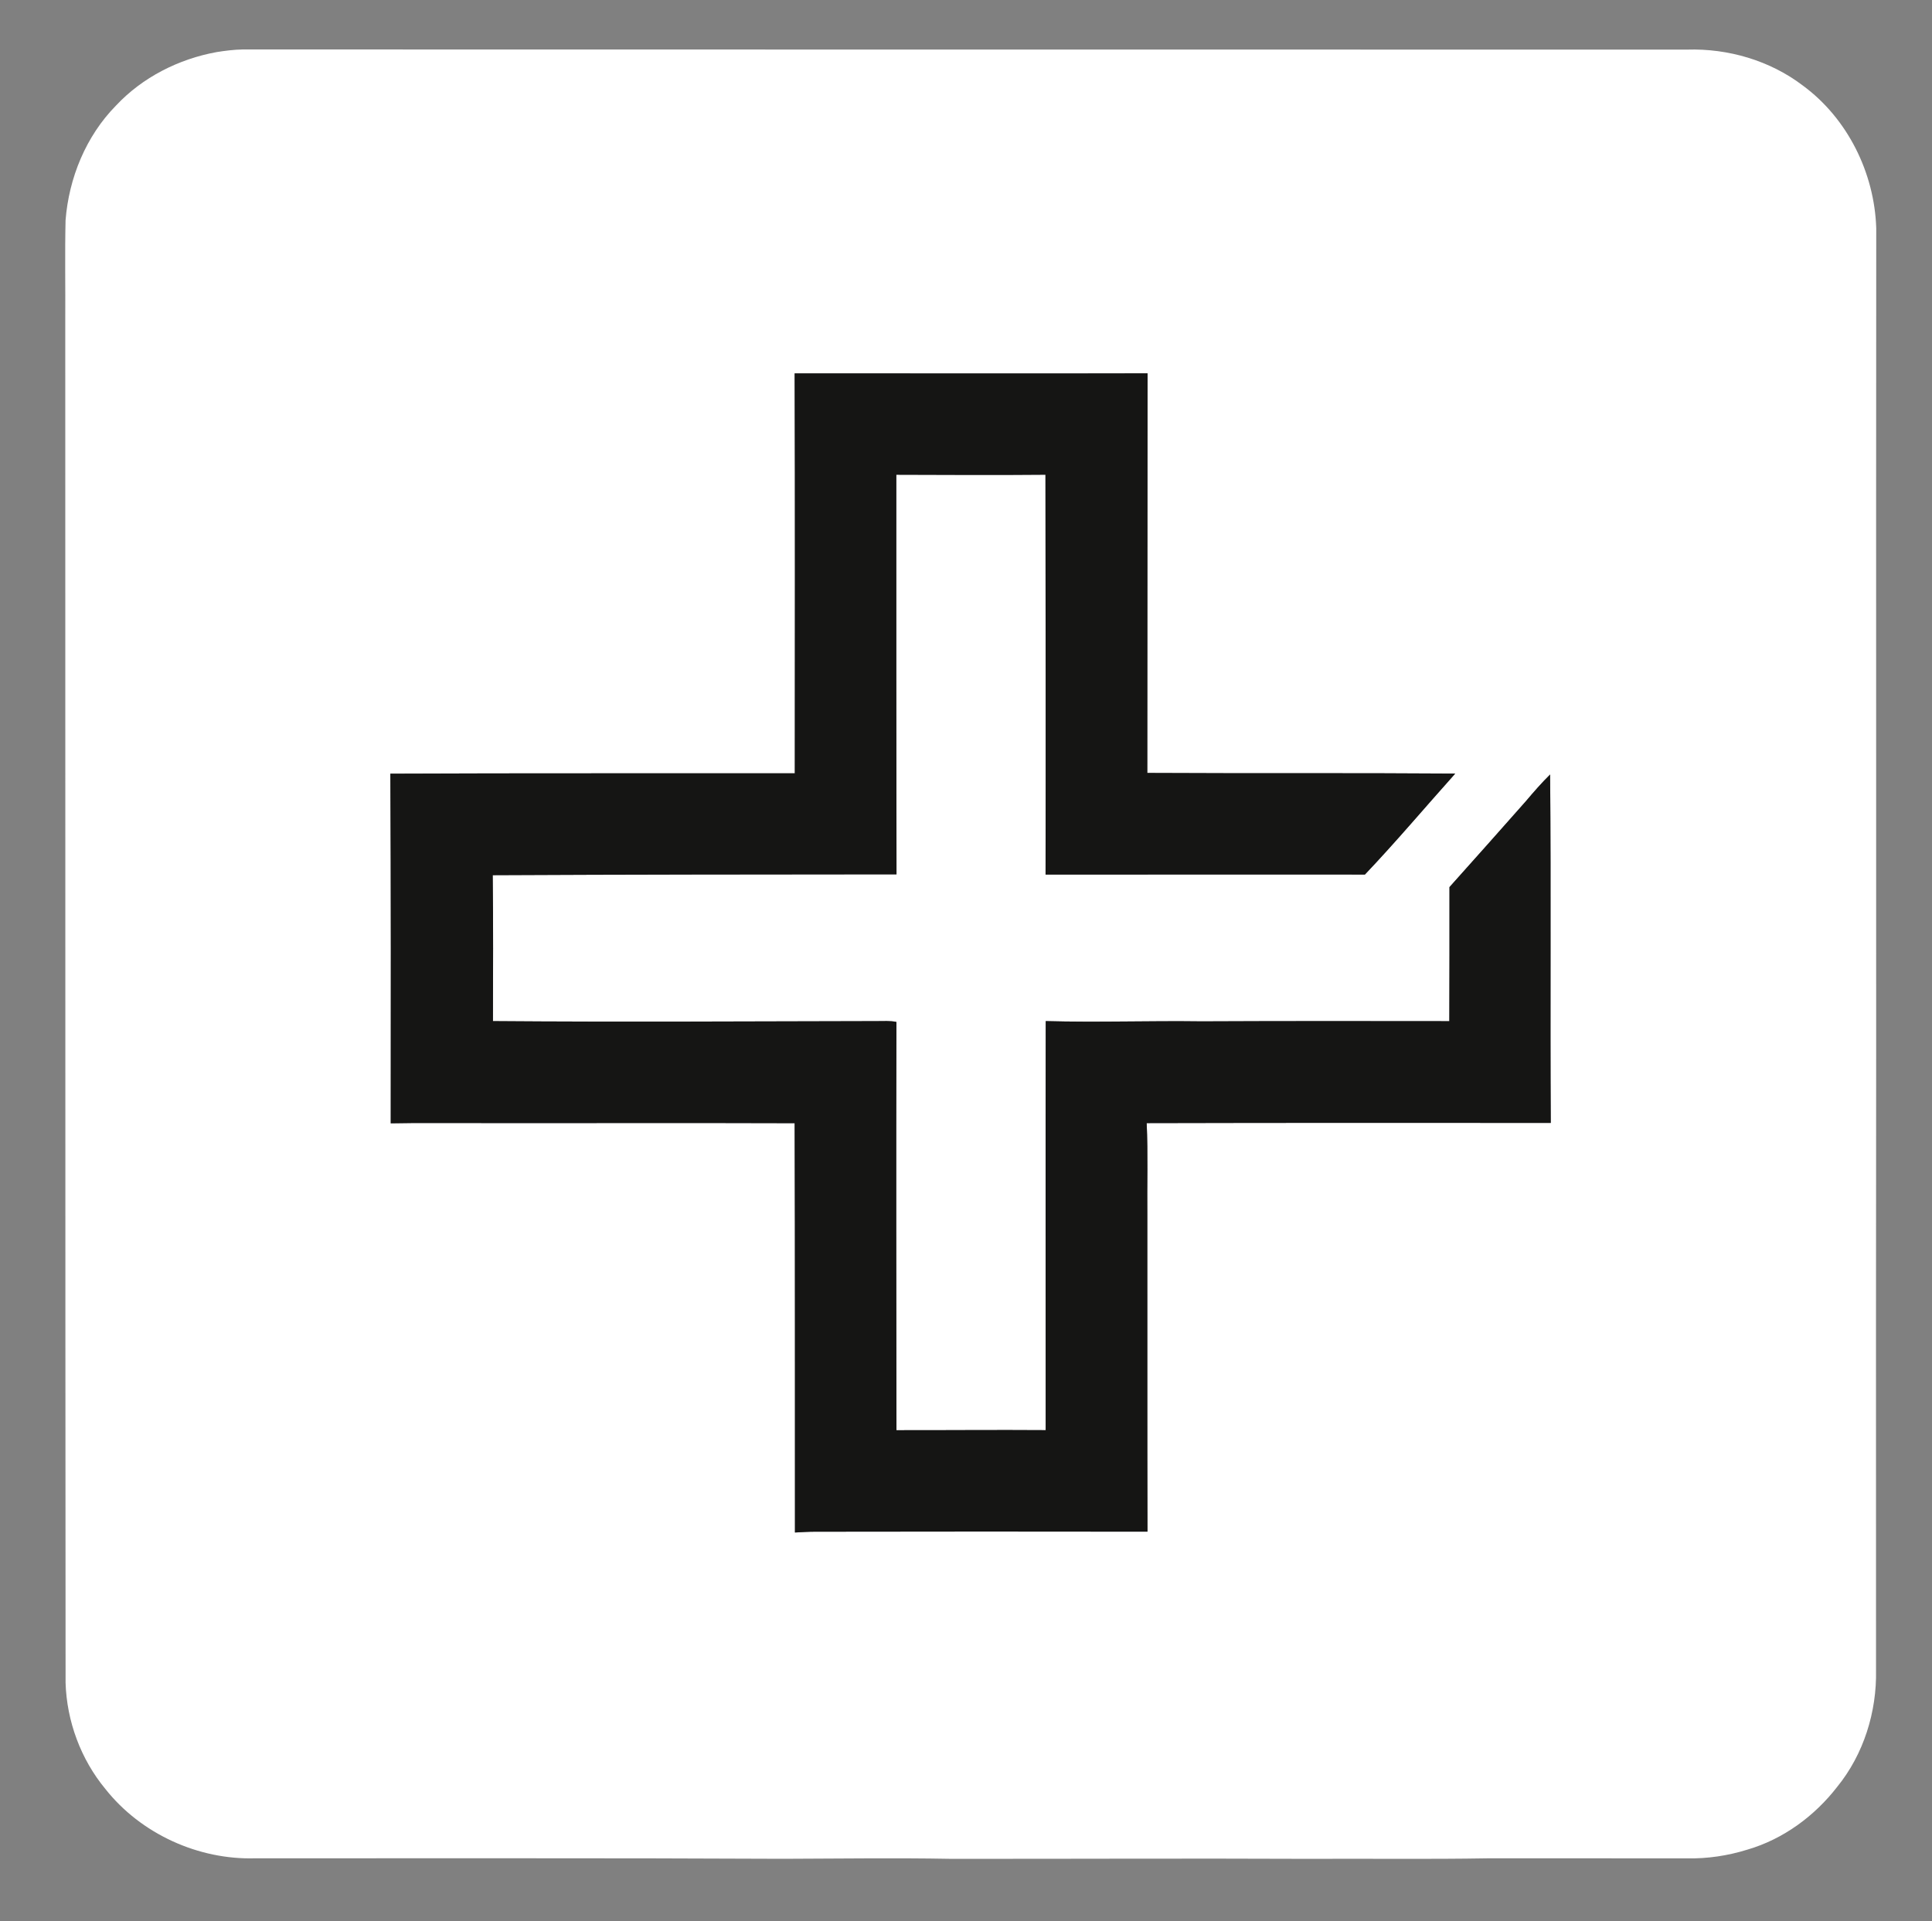 <?xml version="1.0" encoding="UTF-8" ?>
<!DOCTYPE svg PUBLIC "-//W3C//DTD SVG 1.1//EN" "http://www.w3.org/Graphics/SVG/1.1/DTD/svg11.dtd">
<svg width="923pt" height="918pt" viewBox="0 0 923 918" version="1.1" xmlns="http://www.w3.org/2000/svg">
<rect x="0" y="0" width="923" height="918" fill="#808080" stroke="none"/>
<g id="#ffffffff">
<path fill="#ffffff" opacity="1.00" d=" M 103.53 24.88 C 107.64 24.23 111.79 23.71 115.96 23.63 C 345.97 23.73 575.98 23.64 806.00 23.70 C 825.58 23.09 845.56 28.91 861.22 40.82 C 882.65 56.53 895.53 82.61 896.36 109.03 C 896.20 284.34 896.45 459.66 896.24 634.98 C 896.27 689.30 896.23 743.63 896.26 797.96 C 896.66 817.88 890.37 838.13 877.76 853.67 C 866.93 867.68 851.93 878.74 834.84 883.72 C 825.53 886.63 815.78 888.10 806.03 887.90 C 774.36 887.95 742.70 887.82 711.04 887.88 C 682.35 888.37 653.66 887.98 624.97 888.13 C 568.00 887.88 511.03 888.17 454.05 888.12 C 427.36 887.64 400.68 888.04 373.99 888.11 C 290.03 887.70 206.03 887.93 122.06 887.87 C 94.79 888.73 67.27 876.18 50.34 854.74 C 38.61 840.58 31.89 822.38 31.33 804.04 C 31.16 587.03 31.25 370.03 31.18 153.02 C 31.28 137.10 30.96 121.17 31.32 105.25 C 32.90 85.02 41.07 65.03 55.39 50.47 C 68.05 36.93 85.37 28.18 103.53 24.88 M 379.63 178.39 C 379.86 242.09 379.72 305.78 379.71 369.48 C 315.31 369.54 250.90 369.37 186.49 369.65 C 186.78 425.33 186.73 481.03 186.67 536.71 C 193.77 536.56 200.86 536.54 207.95 536.56 C 265.18 536.71 322.41 536.43 379.63 536.65 C 379.86 601.84 379.73 667.02 379.78 732.21 C 383.18 732.05 386.59 731.79 390.00 731.83 C 442.74 731.71 495.47 731.76 548.21 731.81 C 548.07 681.55 548.18 631.29 548.13 581.03 C 547.97 566.22 548.49 551.40 547.82 536.61 C 612.17 536.45 676.52 536.48 740.87 536.52 C 740.54 481.03 741.03 425.53 740.56 370.04 C 736.43 374.11 732.62 378.49 728.89 382.91 C 716.77 396.58 704.68 410.27 692.47 423.85 C 692.51 445.20 692.46 466.55 692.40 487.90 C 652.94 487.85 613.48 487.81 574.03 487.99 C 549.21 487.66 524.39 488.55 499.58 487.87 C 499.46 553.02 499.58 618.17 499.56 683.31 C 475.80 683.14 452.04 683.37 428.28 683.33 C 428.22 618.32 428.08 553.29 428.27 488.28 C 425.22 487.62 422.09 487.91 419.00 487.88 C 357.85 487.99 296.68 488.36 235.51 487.88 C 235.54 464.64 235.68 441.39 235.40 418.15 C 299.70 417.83 364.00 417.79 428.30 417.75 C 428.20 354.11 428.21 290.47 428.21 226.82 C 451.98 226.88 475.70 227.03 499.46 226.81 C 499.53 290.50 499.62 354.18 499.51 417.87 C 550.36 417.87 601.22 417.79 652.07 417.85 C 666.94 402.22 680.84 385.68 695.23 369.61 C 646.20 369.25 597.15 369.57 548.12 369.30 C 548.13 305.66 548.23 242.01 548.25 178.37 C 492.05 178.52 435.84 178.35 379.63 178.39 Z" />
</g>
<g id="#45494cff">
</g>
<g id="#151514ff">
<path fill="#151514" opacity="1.00" d=" M 379.63 178.39 C 435.84 178.35 492.05 178.52 548.25 178.37 C 548.23 242.01 548.13 305.66 548.12 369.30 C 597.15 369.57 646.20 369.25 695.23 369.61 C 680.84 385.68 666.94 402.22 652.07 417.85 C 601.22 417.79 550.36 417.87 499.51 417.87 C 499.62 354.18 499.53 290.50 499.46 226.81 C 475.70 227.03 451.98 226.88 428.21 226.82 C 428.21 290.47 428.20 354.11 428.30 417.75 C 364.00 417.79 299.70 417.83 235.40 418.15 C 235.68 441.39 235.54 464.64 235.51 487.88 C 296.68 488.36 357.85 487.99 419.00 487.88 C 422.09 487.91 425.22 487.62 428.27 488.28 C 428.08 553.29 428.22 618.32 428.28 683.33 C 452.04 683.37 475.80 683.14 499.56 683.31 C 499.58 618.17 499.46 553.02 499.58 487.87 C 524.39 488.55 549.21 487.66 574.03 487.99 C 613.48 487.81 652.94 487.85 692.40 487.90 C 692.46 466.55 692.51 445.20 692.47 423.85 C 704.68 410.27 716.77 396.58 728.89 382.91 C 732.62 378.49 736.43 374.11 740.56 370.04 C 741.03 425.53 740.54 481.03 740.87 536.52 C 676.52 536.48 612.17 536.45 547.82 536.61 C 548.49 551.40 547.97 566.22 548.13 581.03 C 548.18 631.29 548.07 681.55 548.21 731.81 C 495.47 731.76 442.74 731.71 390.00 731.83 C 386.59 731.79 383.18 732.05 379.78 732.21 C 379.73 667.02 379.86 601.84 379.63 536.65 C 322.41 536.43 265.18 536.71 207.95 536.56 C 200.86 536.54 193.77 536.56 186.67 536.71 C 186.73 481.03 186.78 425.33 186.49 369.65 C 250.90 369.37 315.31 369.54 379.71 369.48 C 379.72 305.78 379.86 242.09 379.63 178.39 Z" />
</g>
</svg>
